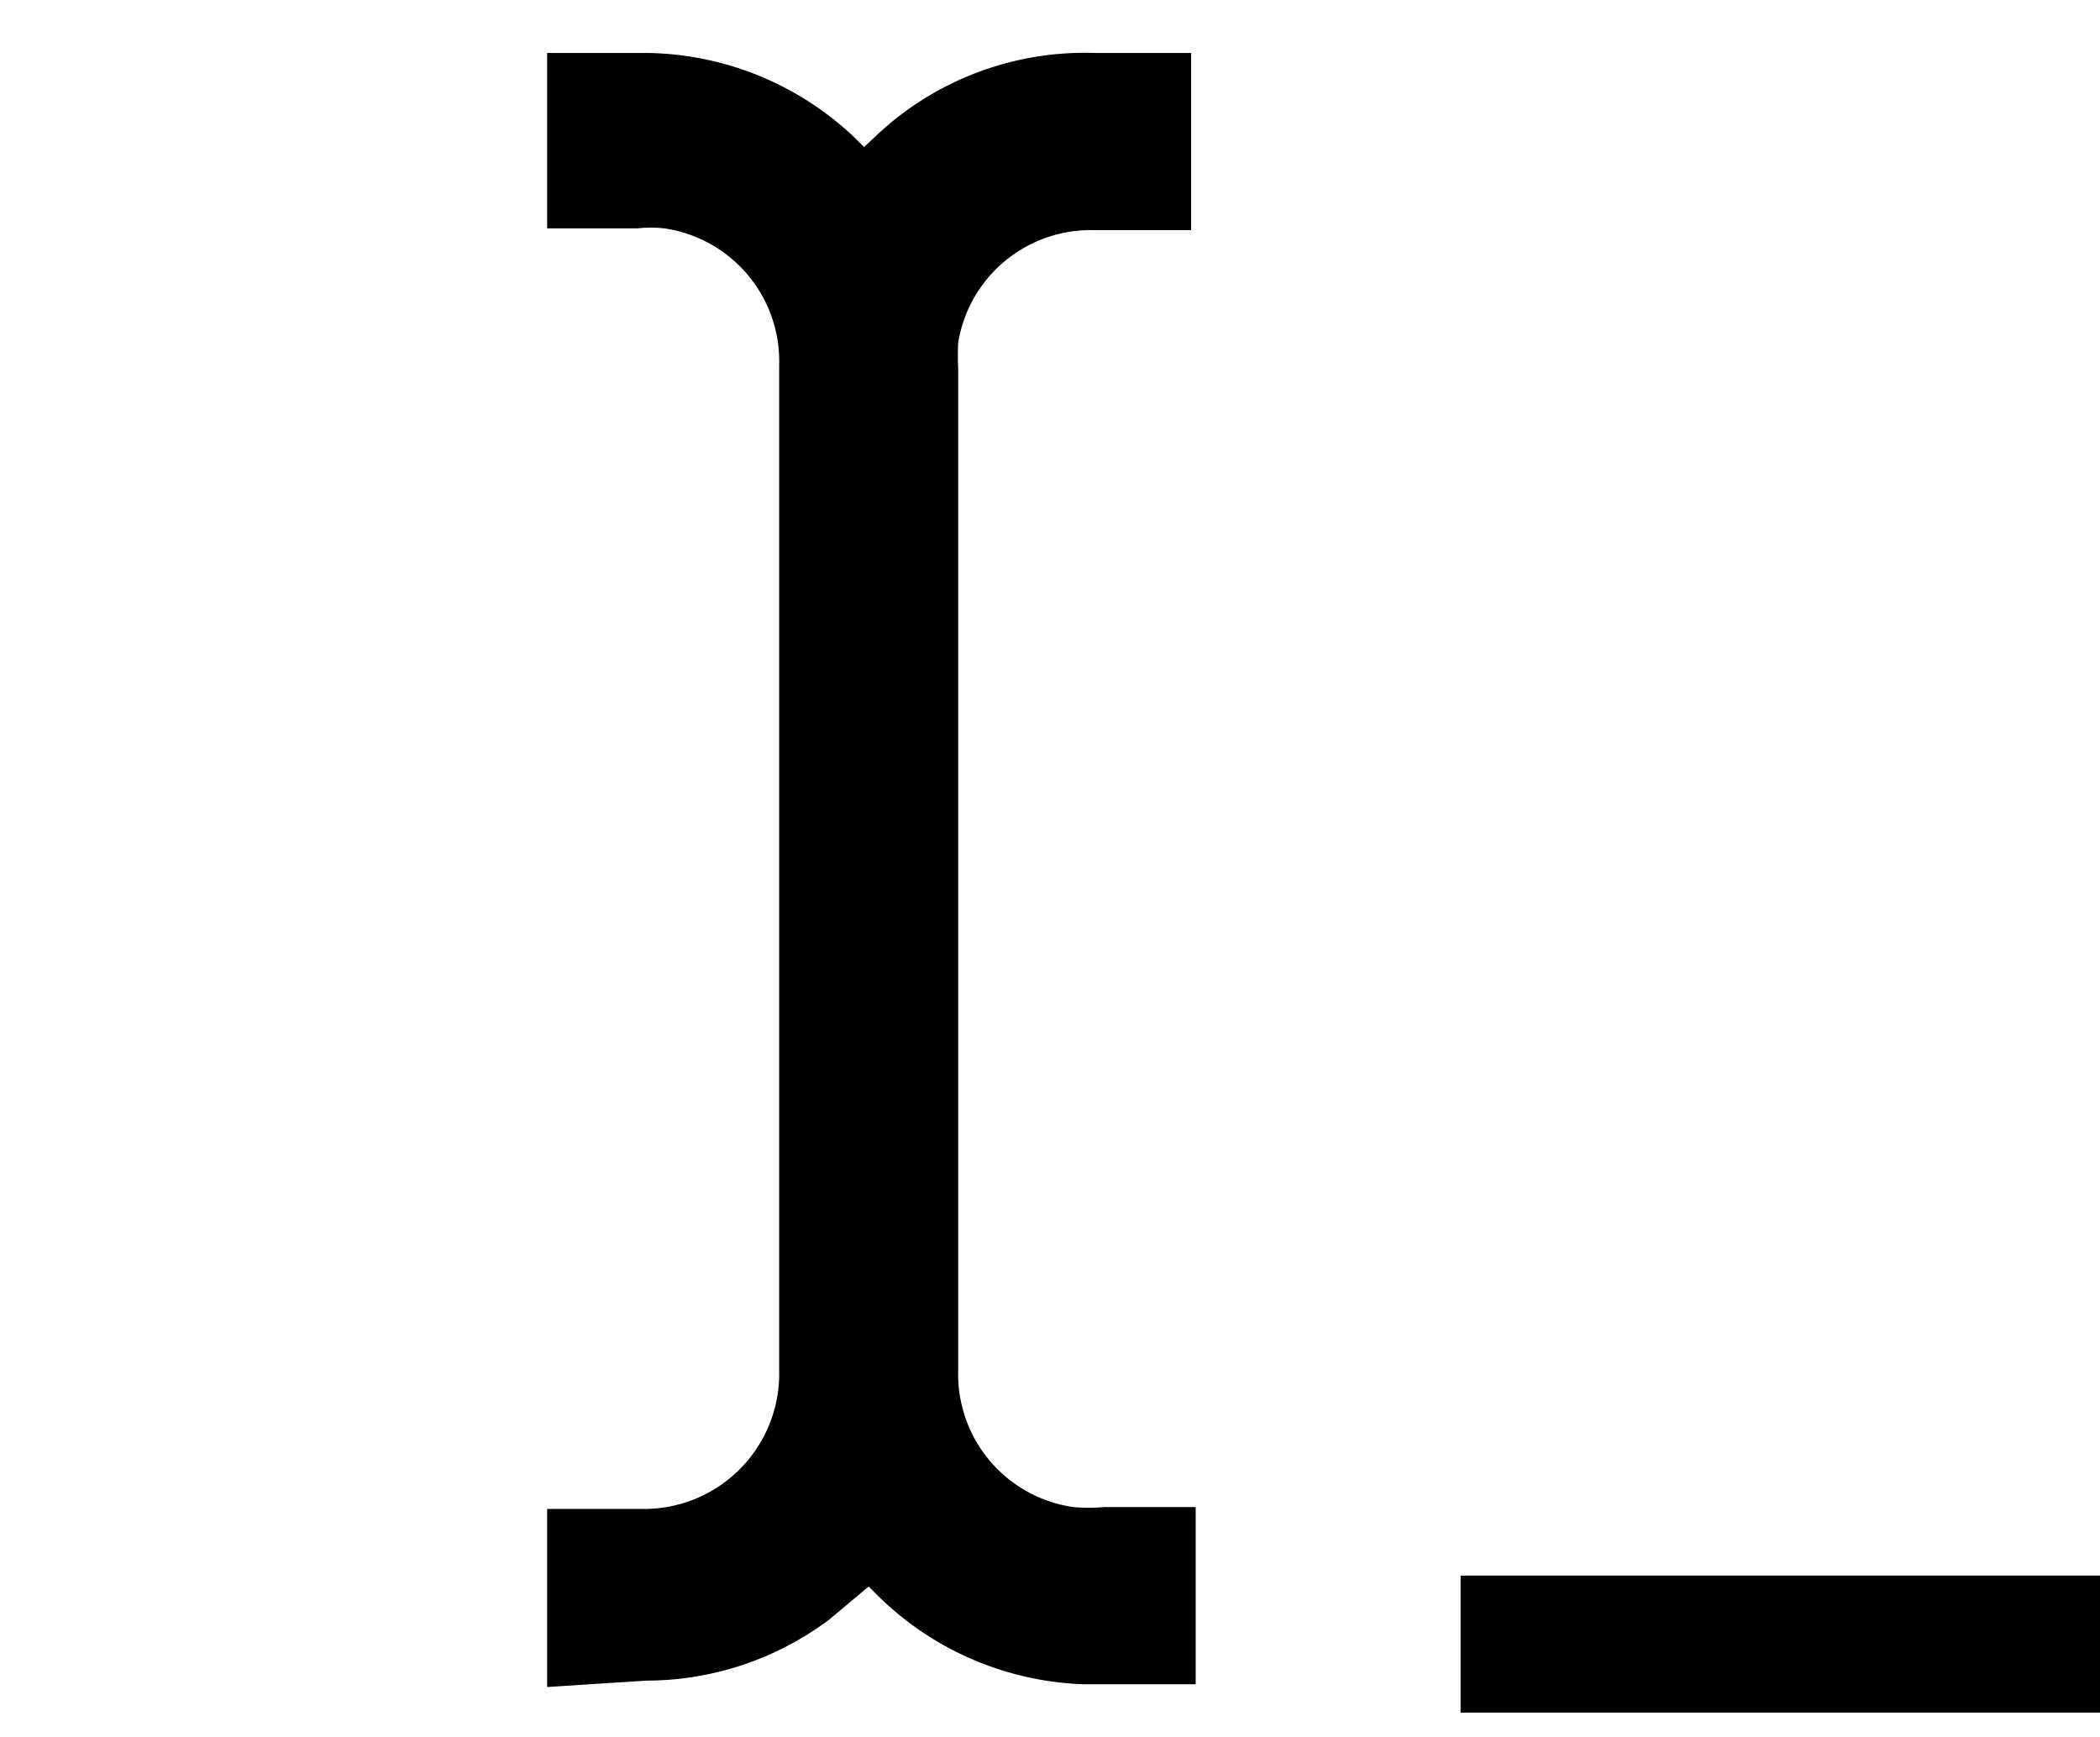 <svg
    xmlns="http://www.w3.org/2000/svg"
    viewBox="0 0 22.99 19.02">
    <defs>
        <style>
            .b{fill:none;stroke:FILL_COLOR;stroke-miterlimit:10;stroke-width:1.5px;}
        </style>
    </defs>
    <path
        fill="FILL_COLOR"
        stroke="none"
        d="M2,20.47V18.52h.1c.33,0,.67,0,1,0A1.48,1.48,0,0,0,4.54,17V6a1.47,1.47,0,0,0-1.26-1.5,1.37,1.37,0,0,0-.29,0H2V2.58H2c.37,0,.74,0,1.11,0a3.36,3.36,0,0,1,2.28.95l.08.08.17-.16A3.33,3.33,0,0,1,8,2.58H9.05V4.52H8A1.47,1.47,0,0,0,6.5,5.75a2.83,2.83,0,0,0,0,.29V17a1.47,1.47,0,0,0,1.26,1.5,1.93,1.93,0,0,0,.34,0h1v1.94H7.88a3.37,3.37,0,0,1-2.29-1l-.07-.07-.43.36a3.34,3.34,0,0,1-2,.67Z"
        transform="translate(3.99 -2)"/>
    <line class="b" x1="15.99" y1="18" x2="22.99" y2="18"/>
</svg>
